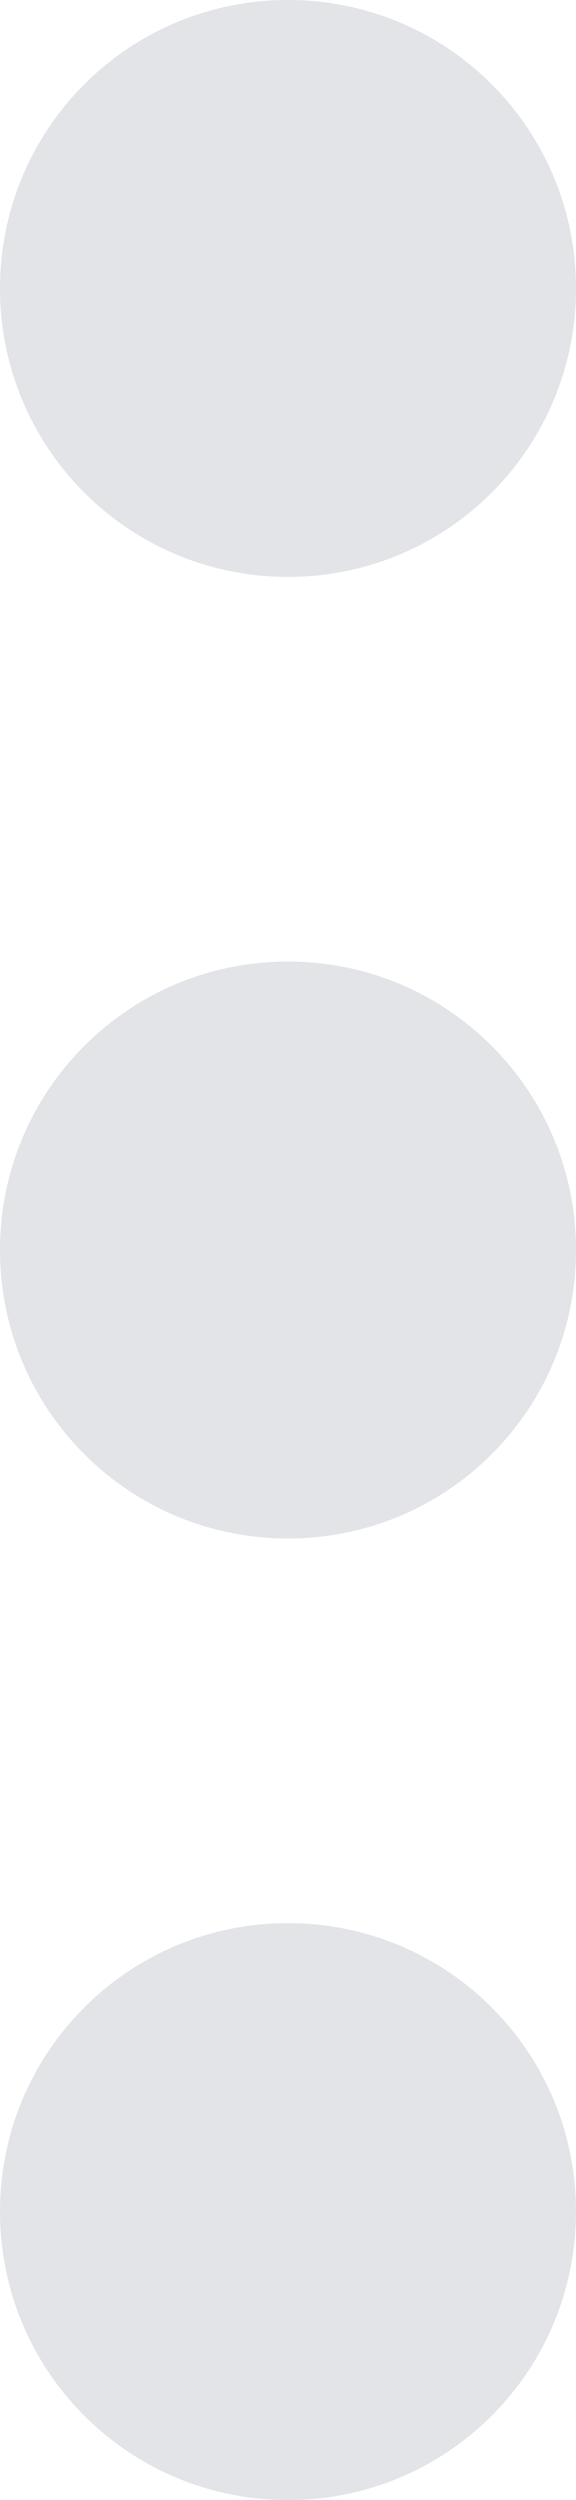 <?xml version="1.0" encoding="UTF-8"?>
<svg id="Livello_1" data-name="Livello 1" xmlns="http://www.w3.org/2000/svg" xmlns:xlink="http://www.w3.org/1999/xlink" viewBox="0 0 6 26">
  <defs>
    <style>
      .cls-1 {
        clip-path: url(#clippath);
      }

      .cls-2 {
        fill: #e2e4e7;
      }

      .cls-3 {
        clip-rule: evenodd;
        fill: none;
      }
    </style>
    <clipPath id="clippath">
      <path class="cls-3" d="M3,26c1.66,0,3-1.34,3-3s-1.34-3-3-3-3,1.34-3,3,1.34,3,3,3Zm0-10c1.66,0,3-1.34,3-3s-1.34-3-3-3-3,1.34-3,3,1.34,3,3,3Zm0-10c1.66,0,3-1.34,3-3S4.66,0,3,0,0,1.34,0,3s1.34,3,3,3Z"/>
    </clipPath>
  </defs>
  <g class="cls-1">
    <rect class="cls-2" x="-1" y="-1" width="8" height="28"/>
  </g>
</svg>